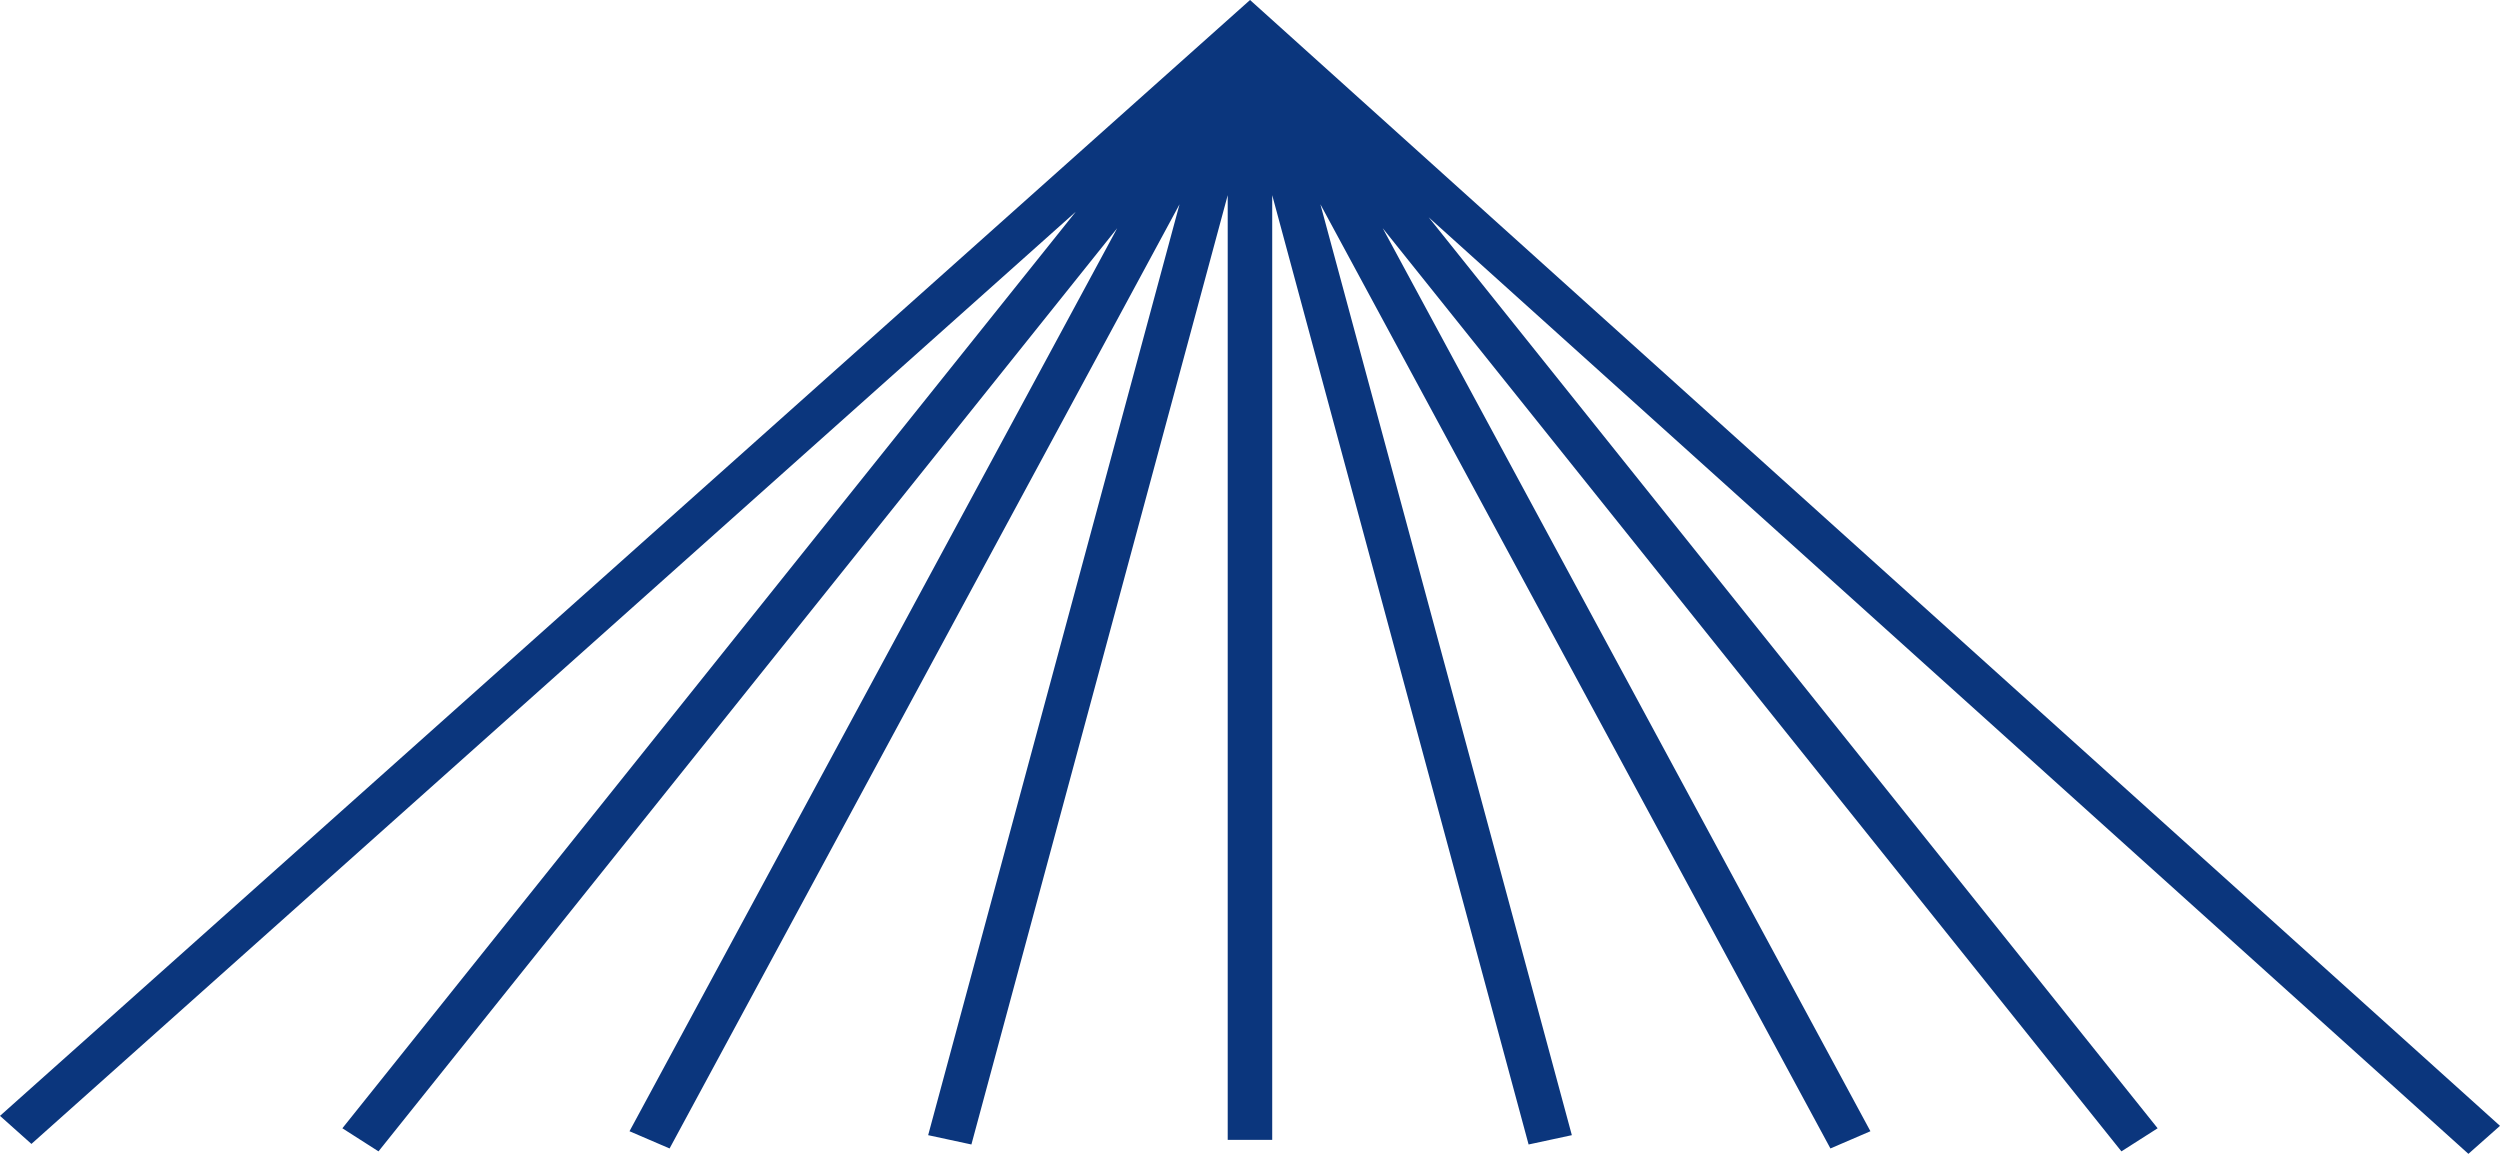 <svg width="130" height="60" viewBox="0 0 130 60" fill="none" xmlns="http://www.w3.org/2000/svg">
<g clip-path="url(#clip0_326_611)">
<path d="M130 58.544L65.002 0L0 58.025L1.634 59.484L55.938 11.013L17.803 58.67L19.682 59.871L58.095 11.866L32.734 58.824L34.818 59.72L61.336 10.622L48.264 59.029L50.513 59.513L63.841 10.149V59.272H66.155V10.149L79.487 59.513L81.736 59.029L68.66 10.622L95.182 59.72L97.262 58.824L71.901 11.866L110.314 59.871L112.197 58.67L74.291 11.3L128.357 60L130 58.544Z" fill="#0B367D"/>
</g>
<defs>
<clipPath id="clip0_326_611">
<rect width="130" height="60" fill="white"/>
</clipPath>
</defs>
</svg>
